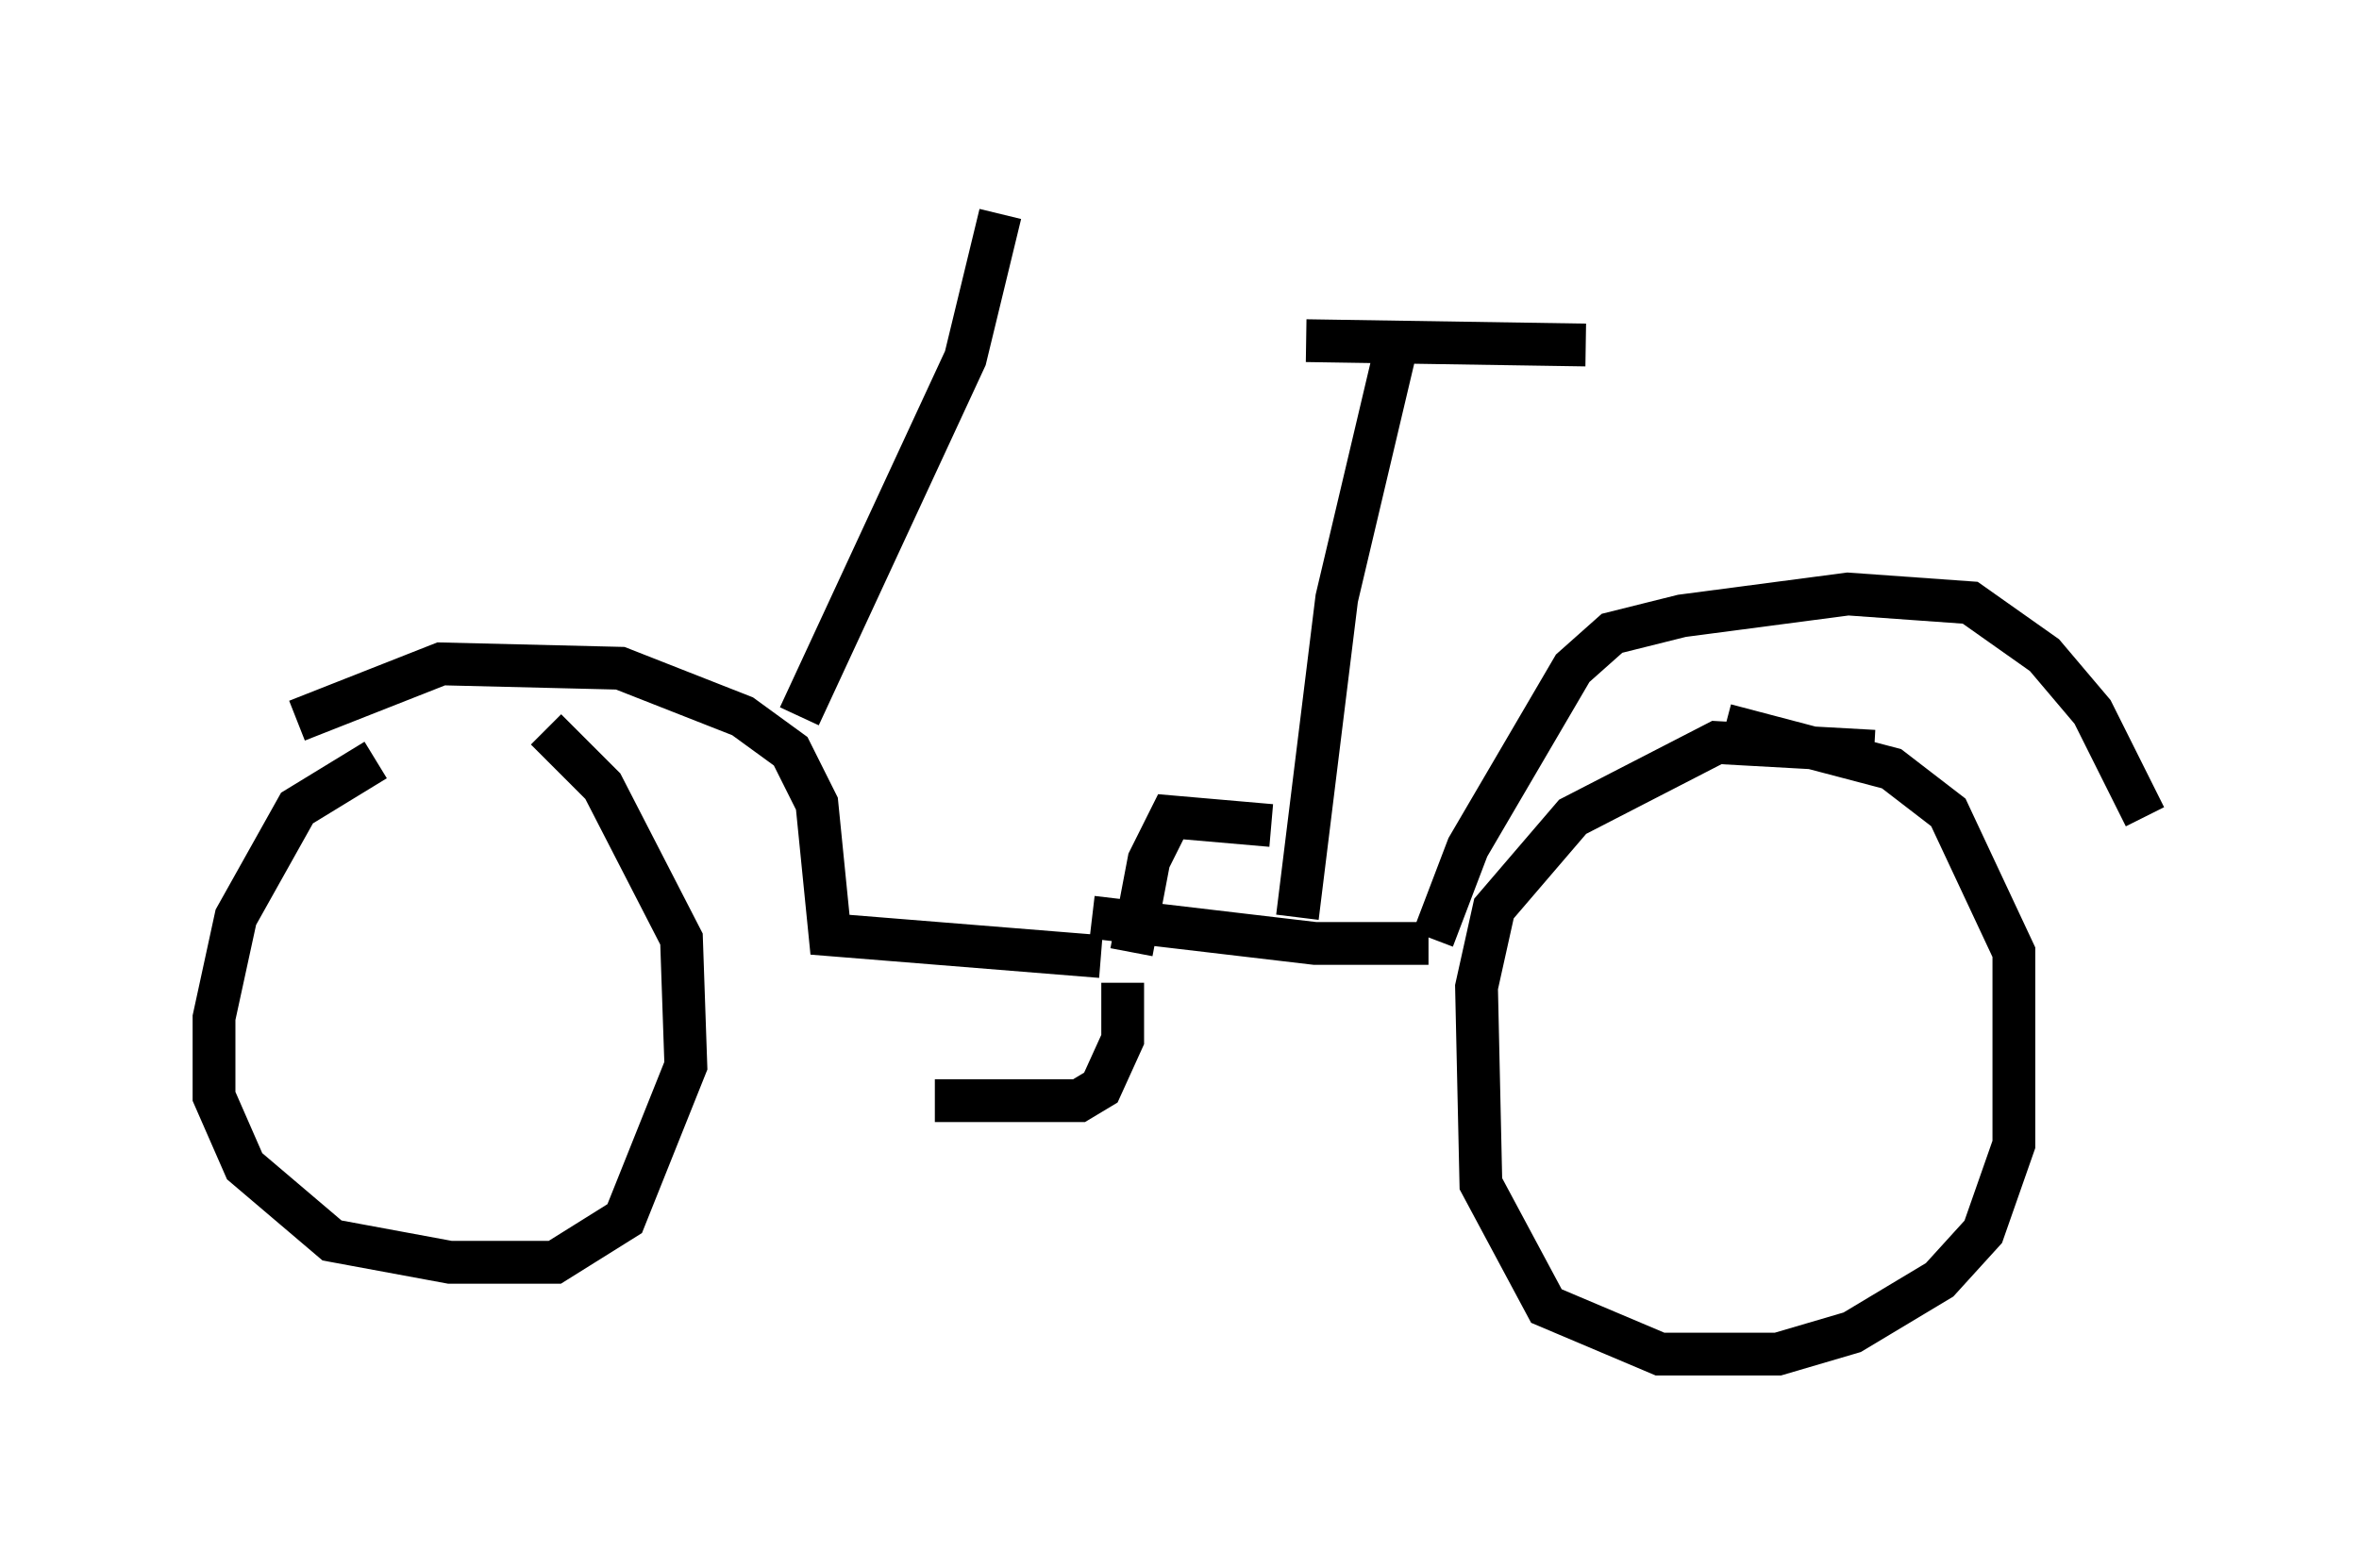 <?xml version="1.0" encoding="utf-8" ?>
<svg baseProfile="full" height="36.644" version="1.1" width="55.121" xmlns="http://www.w3.org/2000/svg" xmlns:ev="http://www.w3.org/2001/xml-events" xmlns:xlink="http://www.w3.org/1999/xlink"><defs /><rect fill="white" height="36.644" width="55.121" x="0" y="0" /><path d="M12.861, 17.863 m-4.083, -0.102 l-1.838, 1.123 -1.429, 2.552 l-0.51, 2.348 0.0, 1.838 l0.715, 1.633 2.042, 1.735 l2.756, 0.51 2.45, 0.0 l1.633, -1.021 1.429, -3.573 l-0.102, -2.96 -1.838, -3.573 l-1.327, -1.327 m-5.819, -0.204 l3.369, -1.327 4.185, 0.102 l2.858, 1.123 1.123, 0.817 l0.613, 1.225 0.306, 3.063 l6.329, 0.51 m0.715, -0.102 l0.408, -2.144 0.51, -1.021 l2.348, 0.204 m-3.471, 3.675 l0.0, 1.327 -0.51, 1.123 l-0.51, 0.306 -3.369, 0.0 m3.675, -4.288 l5.206, 0.613 2.654, 0.0 m0.102, -0.102 l0.817, -2.144 2.45, -4.185 l0.919, -0.817 1.633, -0.408 l3.879, -0.51 2.858, 0.204 l1.735, 1.225 1.123, 1.327 l1.225, 2.45 m-6.329, -1.531 l-3.675, -0.204 -3.369, 1.735 l-1.838, 2.144 -0.408, 1.838 l0.102, 4.594 1.531, 2.858 l2.654, 1.123 2.756, 0.0 l1.735, -0.51 2.042, -1.225 l1.021, -1.123 0.715, -2.042 l0.0, -4.492 -1.531, -3.267 l-1.327, -1.021 -3.879, -1.021 m-10.004, 4.492 l0.919, -7.452 1.327, -5.615 m-2.042, -0.408 l6.533, 0.102 m-18.375, 8.677 l3.879, -8.371 0.817, -3.369 m-0.51, 1.327 " fill="none" stroke="black" stroke-width="1" /></svg>